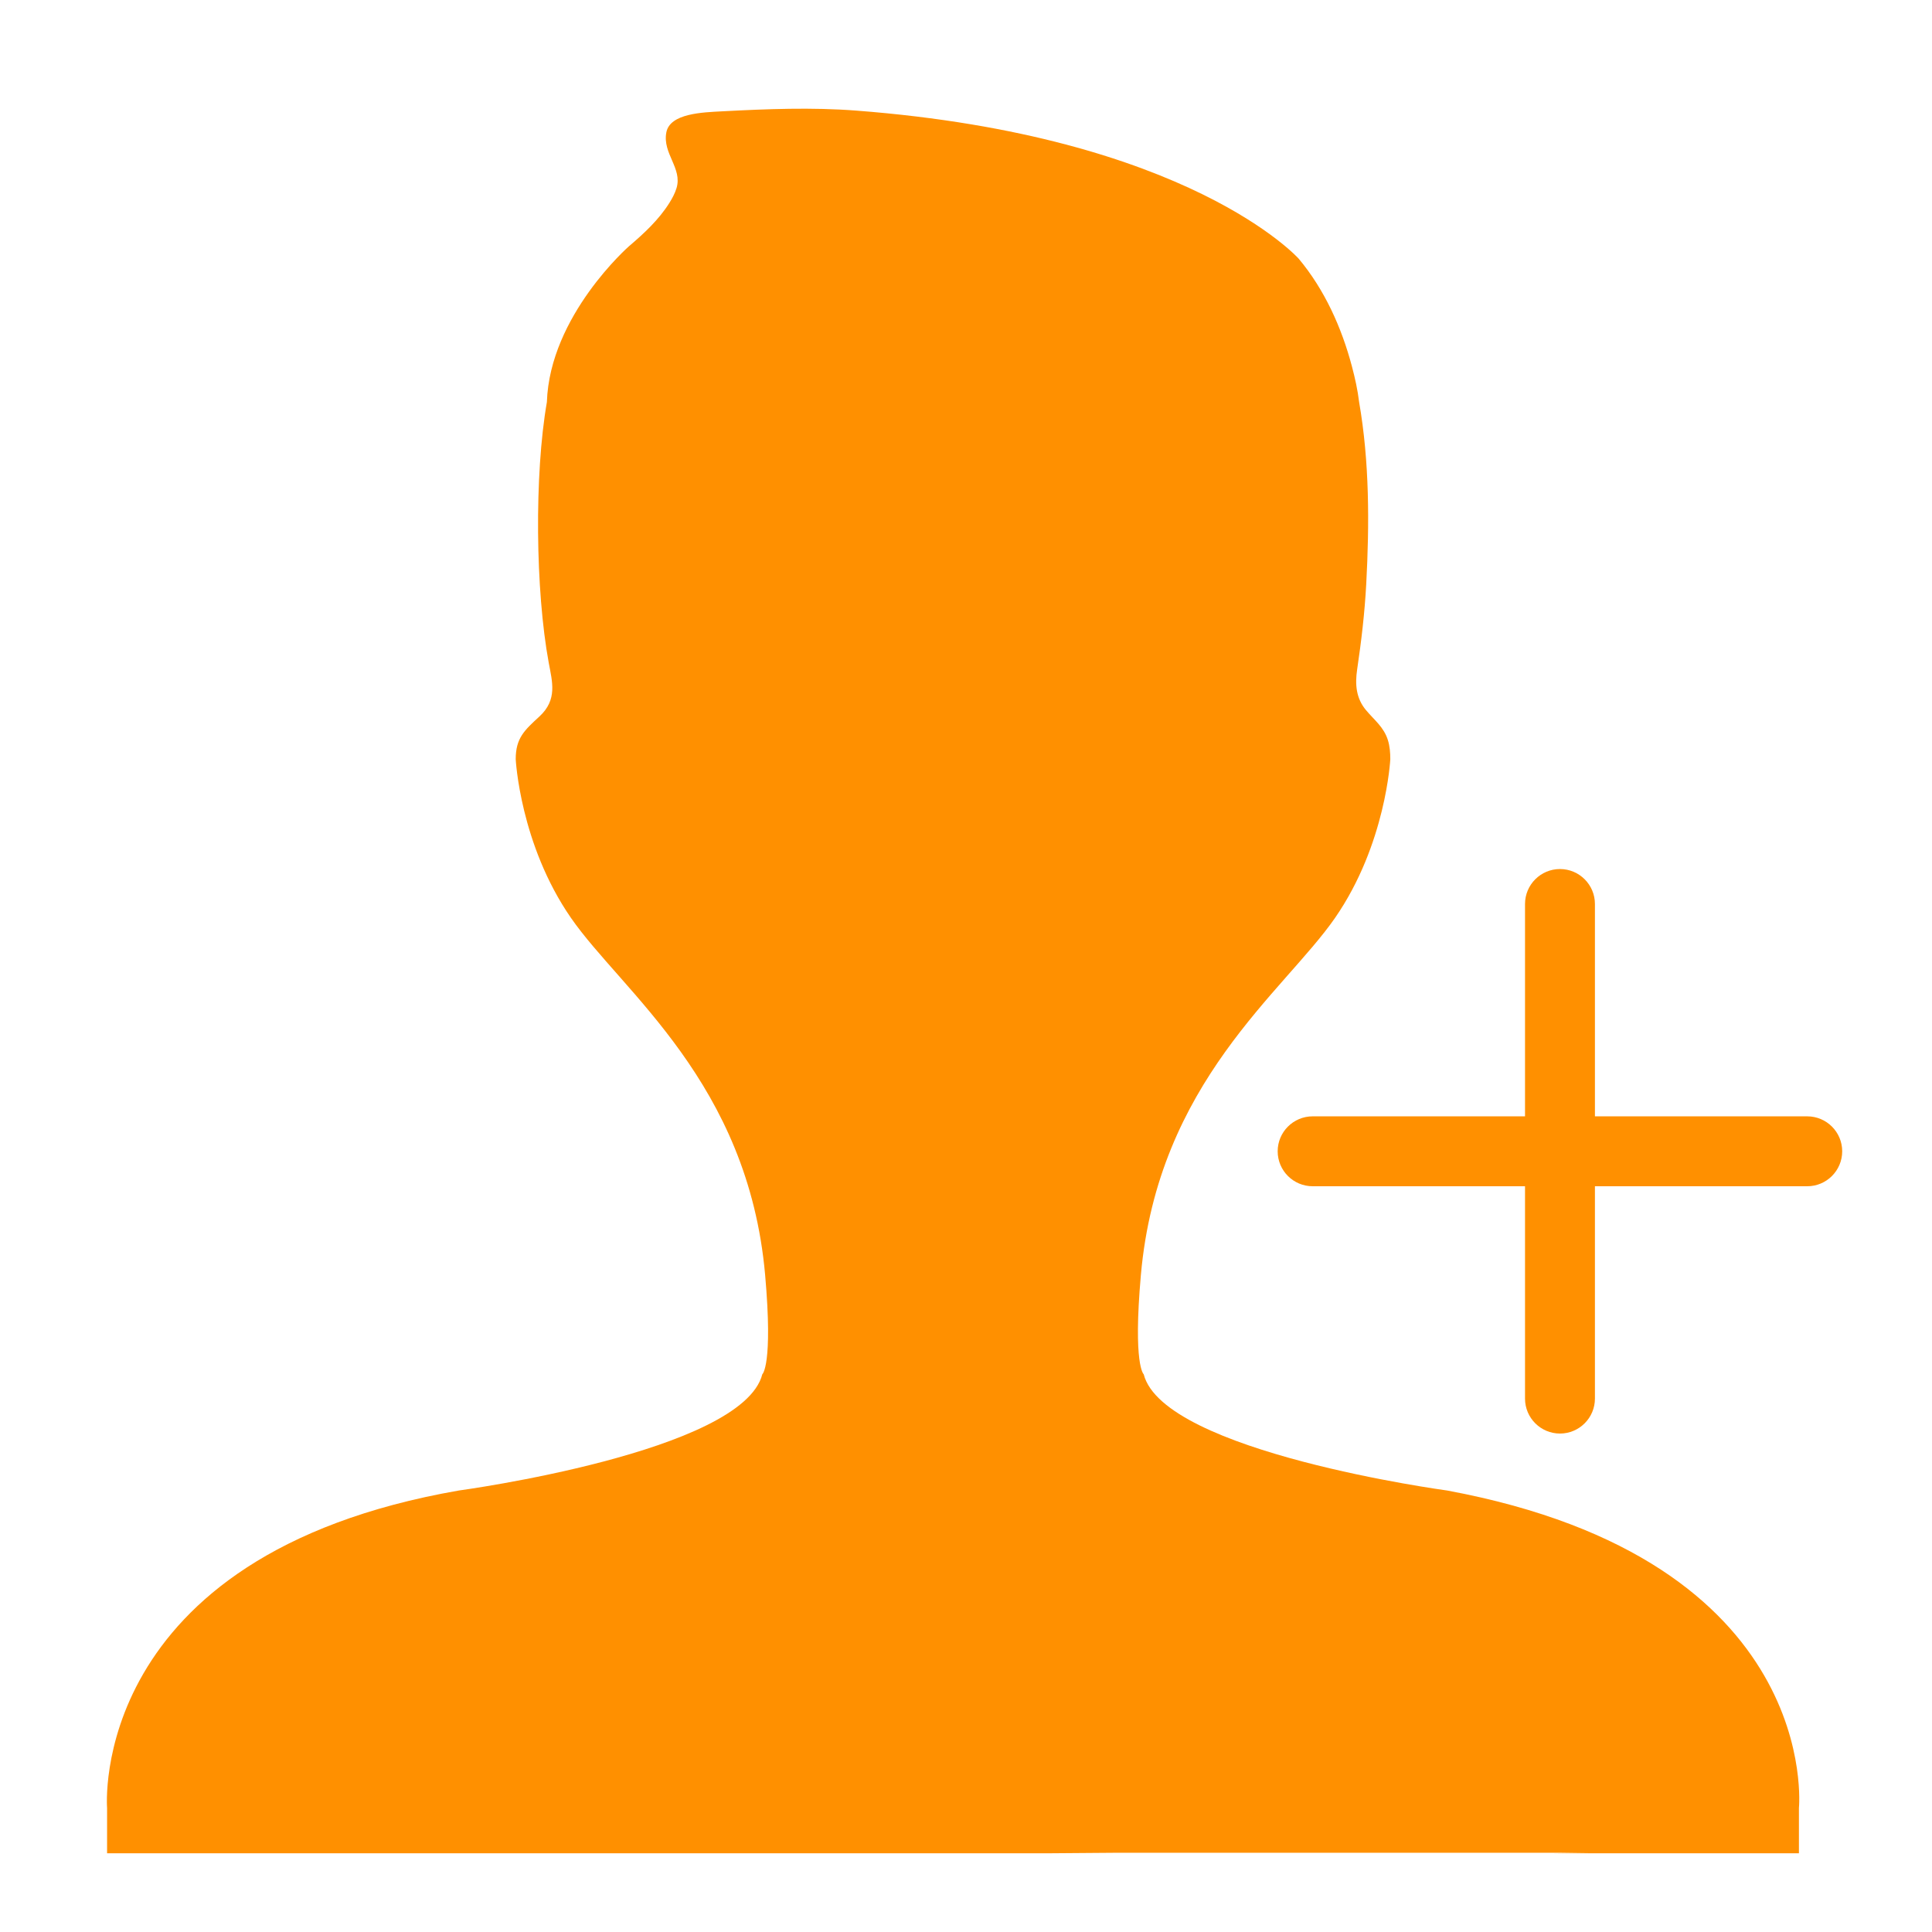<?xml version="1.0" standalone="no"?><!DOCTYPE svg PUBLIC "-//W3C//DTD SVG 1.1//EN" "http://www.w3.org/Graphics/SVG/1.1/DTD/svg11.dtd"><svg t="1686488457283" class="icon" viewBox="0 0 1024 1024" version="1.1" xmlns="http://www.w3.org/2000/svg" p-id="2369" xmlns:xlink="http://www.w3.org/1999/xlink" width="200" height="200"><path d="M615.185 982l-23.38 0-36.858 0.284L56.755 982.283l0-23.989c0 0-10.815-134.007 186.536-168.309 0 0 150.23-20.28 160.749-61.596 0 0 5.732-4.597 1.502-52.578-9.017-102.161-75.868-150.234-102.91-189.294-27.042-39.064-29.294-84.132-29.294-84.132 0-11.264 4.717-15.392 12.56-22.626 9.696-8.951 6.786-18.458 4.935-28.529-7.045-38.236-7.667-99.663-0.971-138.139 1.502-45.821 43.566-82.626 43.566-82.626 7.893-6.696 15.803-14.063 21.343-22.899 1.547-2.461 2.971-5.1 3.814-7.897 3.169-10.548-7.56-18.293-5.408-29.512 1.943-10.116 19.281-10.614 29.767-11.165 23.614-1.243 47.348-2.173 70.925-0.367C630.327 72.155 688.343 137.114 688.343 137.114c13.737 16.45 22.787 36.566 28.232 57.184 1.63 6.164 3.029 12.457 3.786 18.796 5.502 31.603 5.481 64.559 3.77 96.495-0.815 15.227-2.585 30.215-4.82 45.282-1.172 7.885-0.571 15.223 4.7 21.523 4.403 5.272 9.441 8.955 11.602 15.881 1.012 3.239 1.276 6.737 1.276 10.112 0 0-2.256 45.068-29.298 84.132-27.042 39.059-93.894 87.132-102.906 189.294-4.234 47.982 1.502 52.578 1.502 52.578 10.514 41.314 160.749 61.596 160.749 61.596 199.557 37.01 186.532 168.309 186.532 168.309l0 23.989-131.379 0 20.7-0.284-17.675 0L788.47 982.001 615.185 982.001 615.185 982z" fill="#FF9000" p-id="2370"></path><path d="M957.877 591.684 845.346 591.684 845.346 479.133c0-10.229-8.319-18.527-18.527-18.527s-18.527 8.3-18.527 18.527l0 112.551L695.72 591.684c-10.208 0-18.527 8.3-18.527 18.527 0 10.229 8.319 18.527 18.527 18.527l112.571 0 0 112.551c0 10.229 8.319 18.527 18.527 18.527s18.527-8.3 18.527-18.527L845.346 628.739l112.531 0c10.208 0 18.527-8.3 18.527-18.527C976.404 599.983 968.086 591.684 957.877 591.684z" fill="#FF9000" p-id="2371"></path></svg>